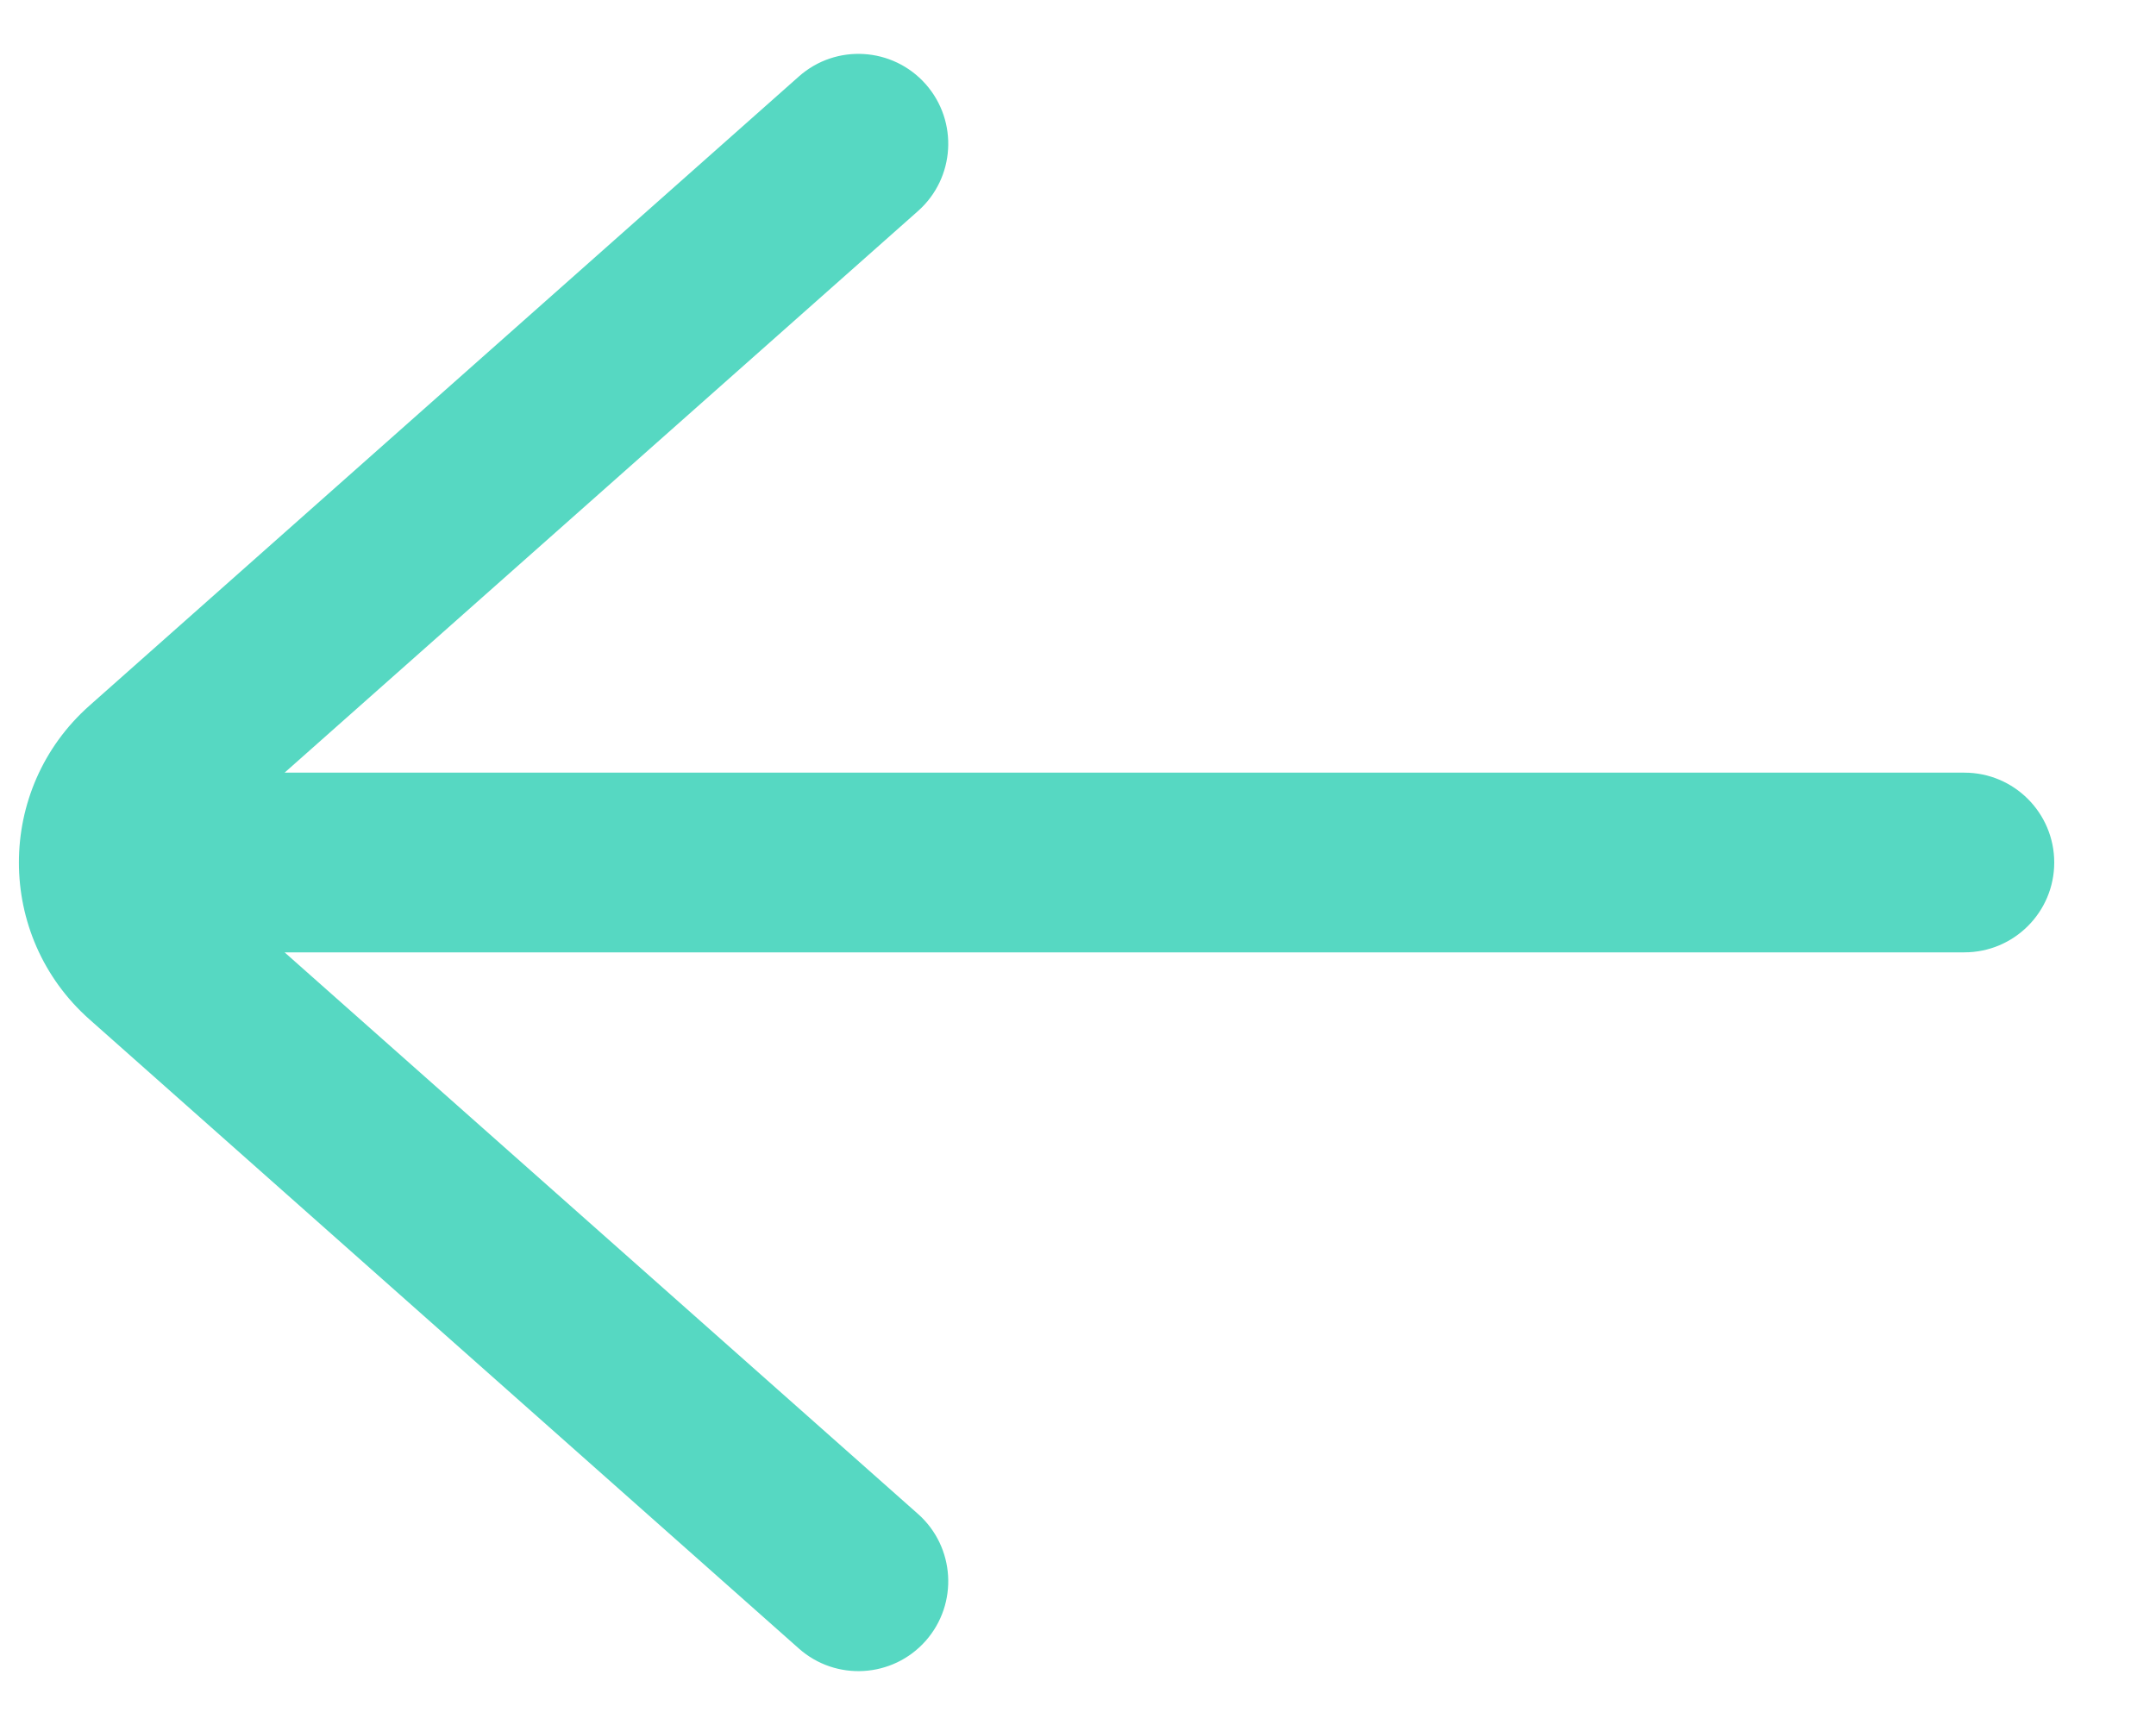 <svg width="15" height="12" viewBox="0 0 15 12" fill="none" xmlns="http://www.w3.org/2000/svg">
<path fill-rule="evenodd" clip-rule="evenodd" d="M5.558 11.468C5.816 11.697 6.211 11.673 6.44 11.415C6.669 11.156 6.645 10.761 6.387 10.532L1.98 6.625H13.667C14.012 6.625 14.292 6.345 14.292 6C14.292 5.655 14.012 5.375 13.667 5.375H1.98L6.387 1.468C6.645 1.239 6.669 0.844 6.44 0.585C6.211 0.327 5.816 0.303 5.558 0.532L0.622 4.909C-0.032 5.489 -0.032 6.511 0.622 7.091L5.558 11.468Z" fill="#56D8C2"/>
</svg>
